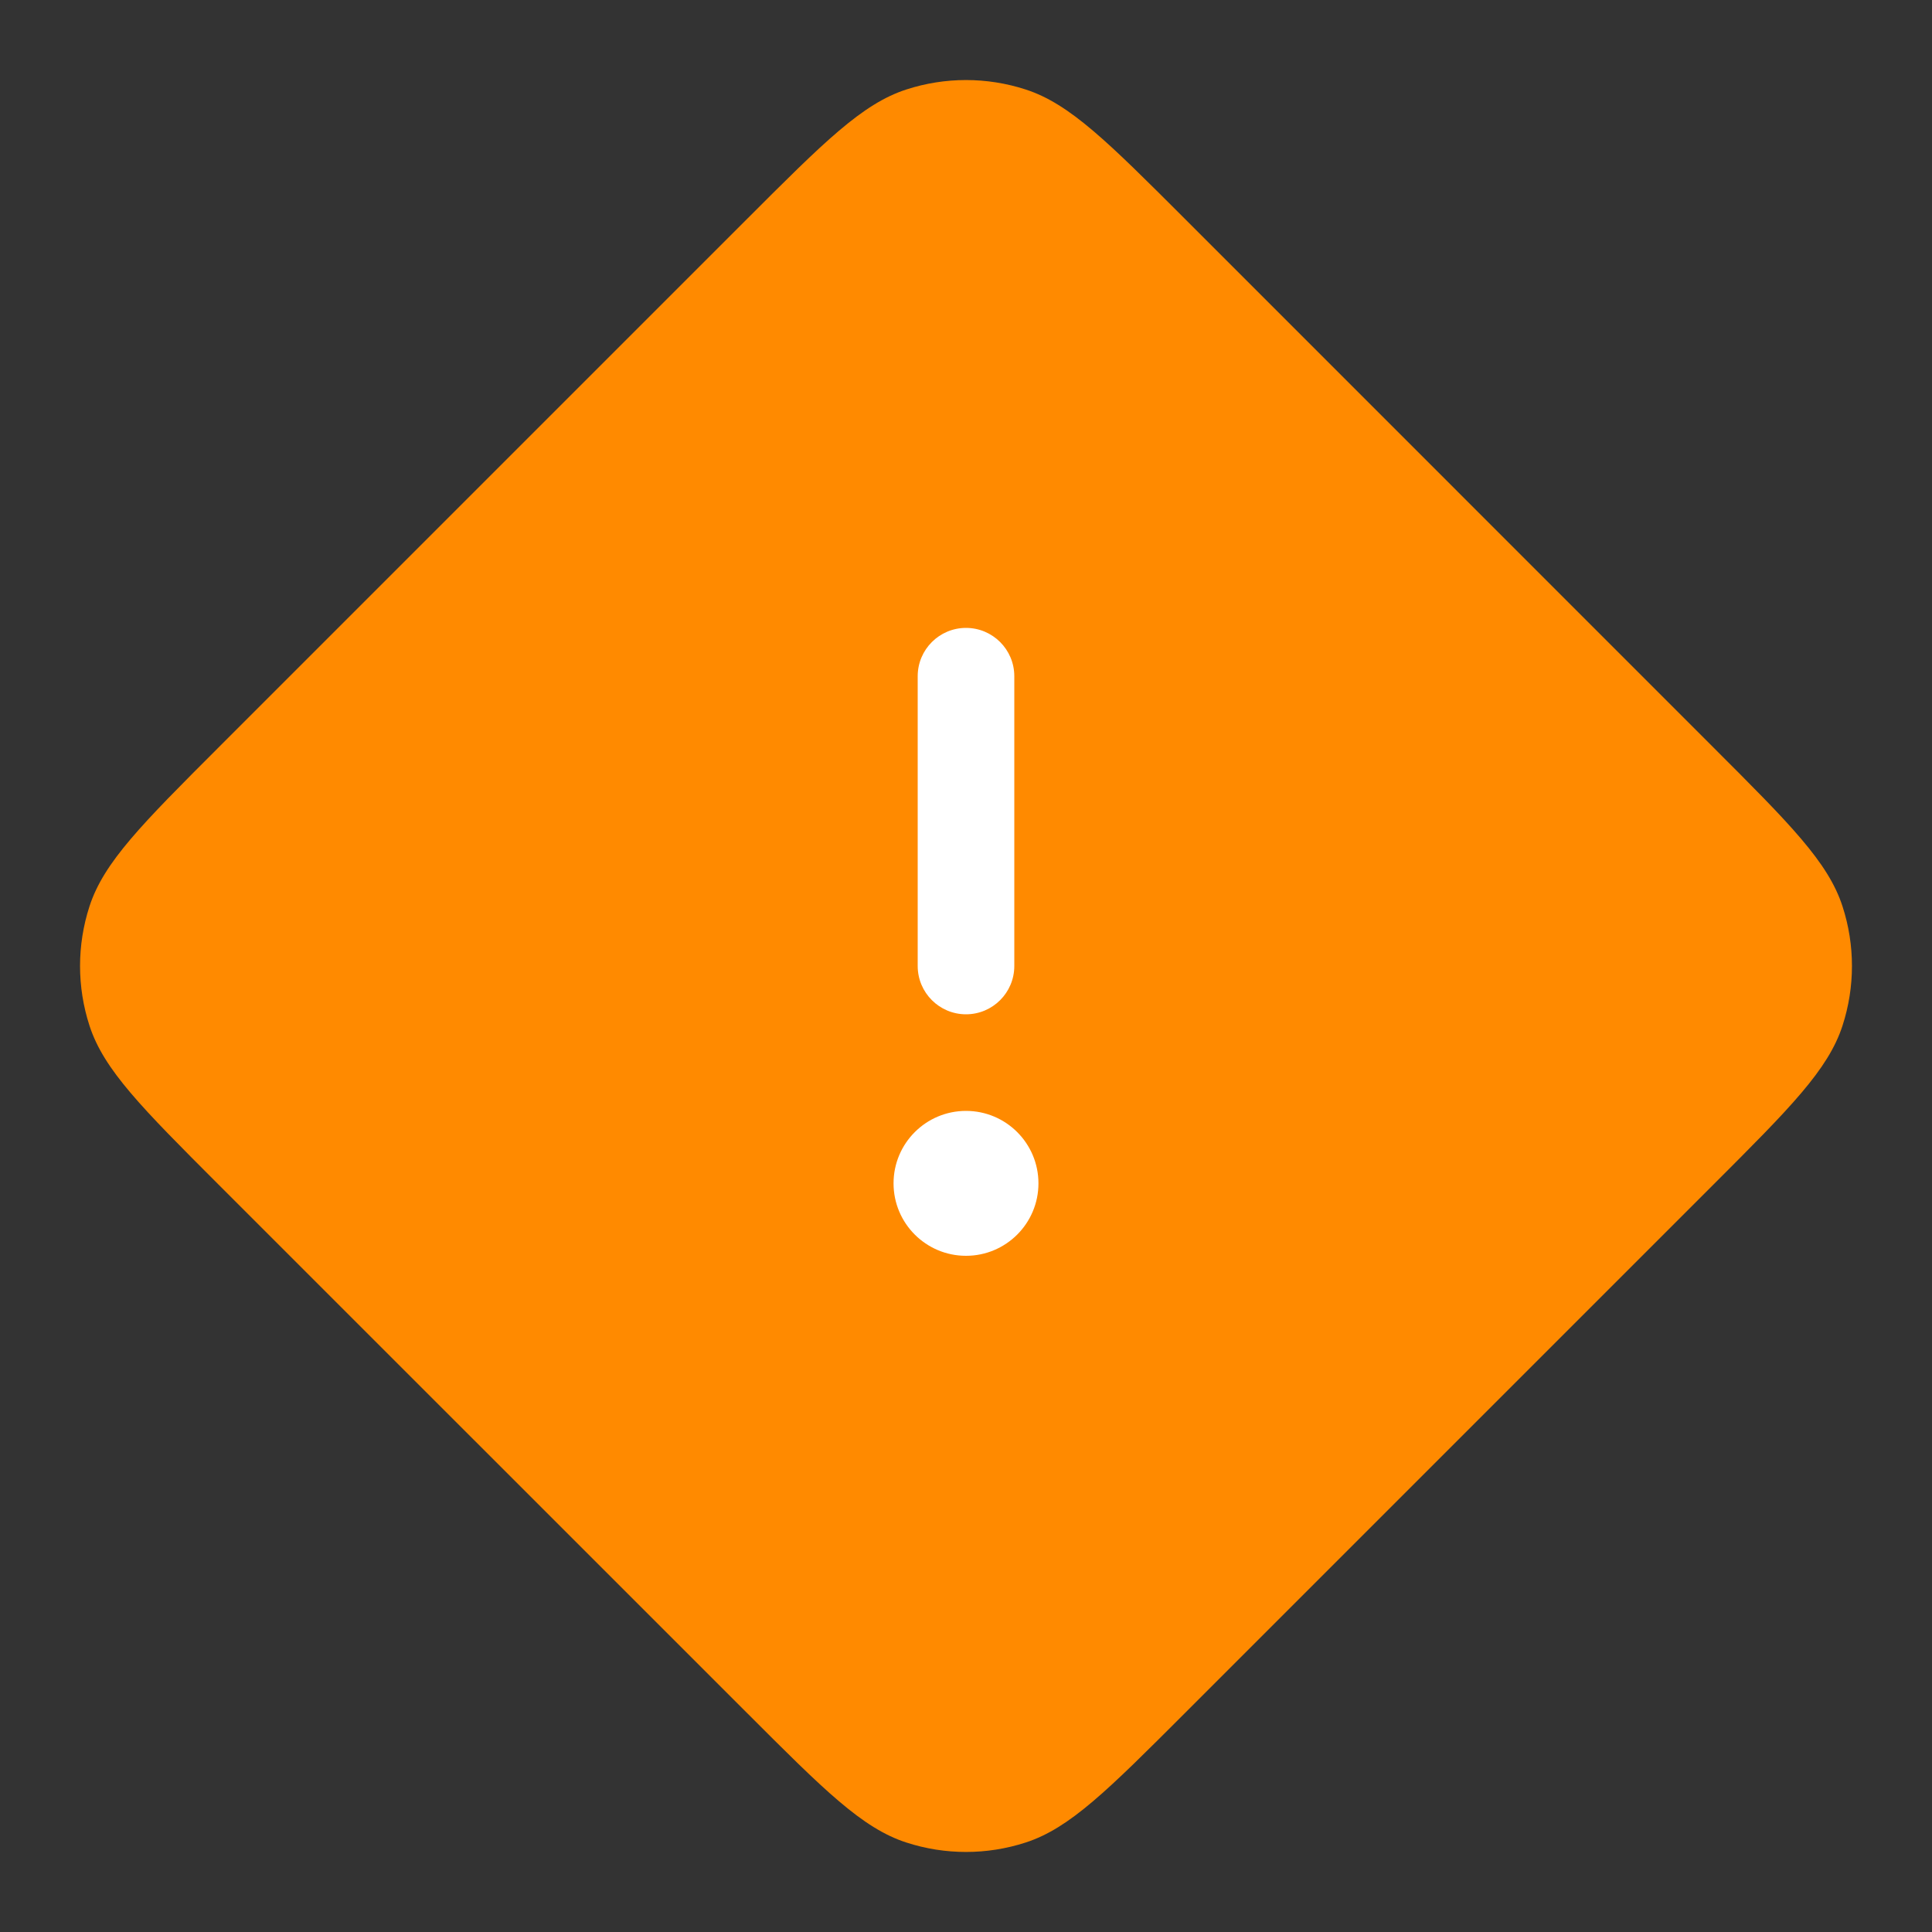 <svg width="40" height="40" viewBox="0 0 40 40" fill="none" xmlns="http://www.w3.org/2000/svg">
<rect x="0" y="0" width="40" height="40" fill="#333333" stroke="none"/>
<path d="M15.475 4.525C17.059 2.941 17.851 2.149 18.764 1.853C19.567 1.592 20.433 1.592 21.236 1.853C22.149 2.149 22.941 2.941 24.526 4.525L35.474 15.475C37.059 17.059 37.851 17.851 38.147 18.764C38.408 19.567 38.408 20.433 38.147 21.236C37.851 22.149 37.059 22.941 35.474 24.526L24.526 35.474C22.941 37.059 22.149 37.851 21.236 38.147C20.433 38.408 19.567 38.408 18.764 38.147C17.851 37.851 17.059 37.059 15.475 35.474L4.525 24.526C2.941 22.941 2.149 22.149 1.853 21.236C1.592 20.433 1.592 19.567 1.853 18.764C2.149 17.851 2.941 17.059 4.525 15.475L15.475 4.525Z" fill="#FF8A00"/>
<circle cx="1.5" cy="1.5" r="1.5" transform="matrix(1 0 0 -1 18.5 26)" fill="white"/>
<path fill-rule="evenodd" clip-rule="evenodd" d="M20 21C20.552 21 21 20.552 21 20L21 14C21 13.448 20.552 13 20 13C19.448 13 19 13.448 19 14L19 20C19 20.552 19.448 21 20 21Z" fill="white"/>
</svg>
